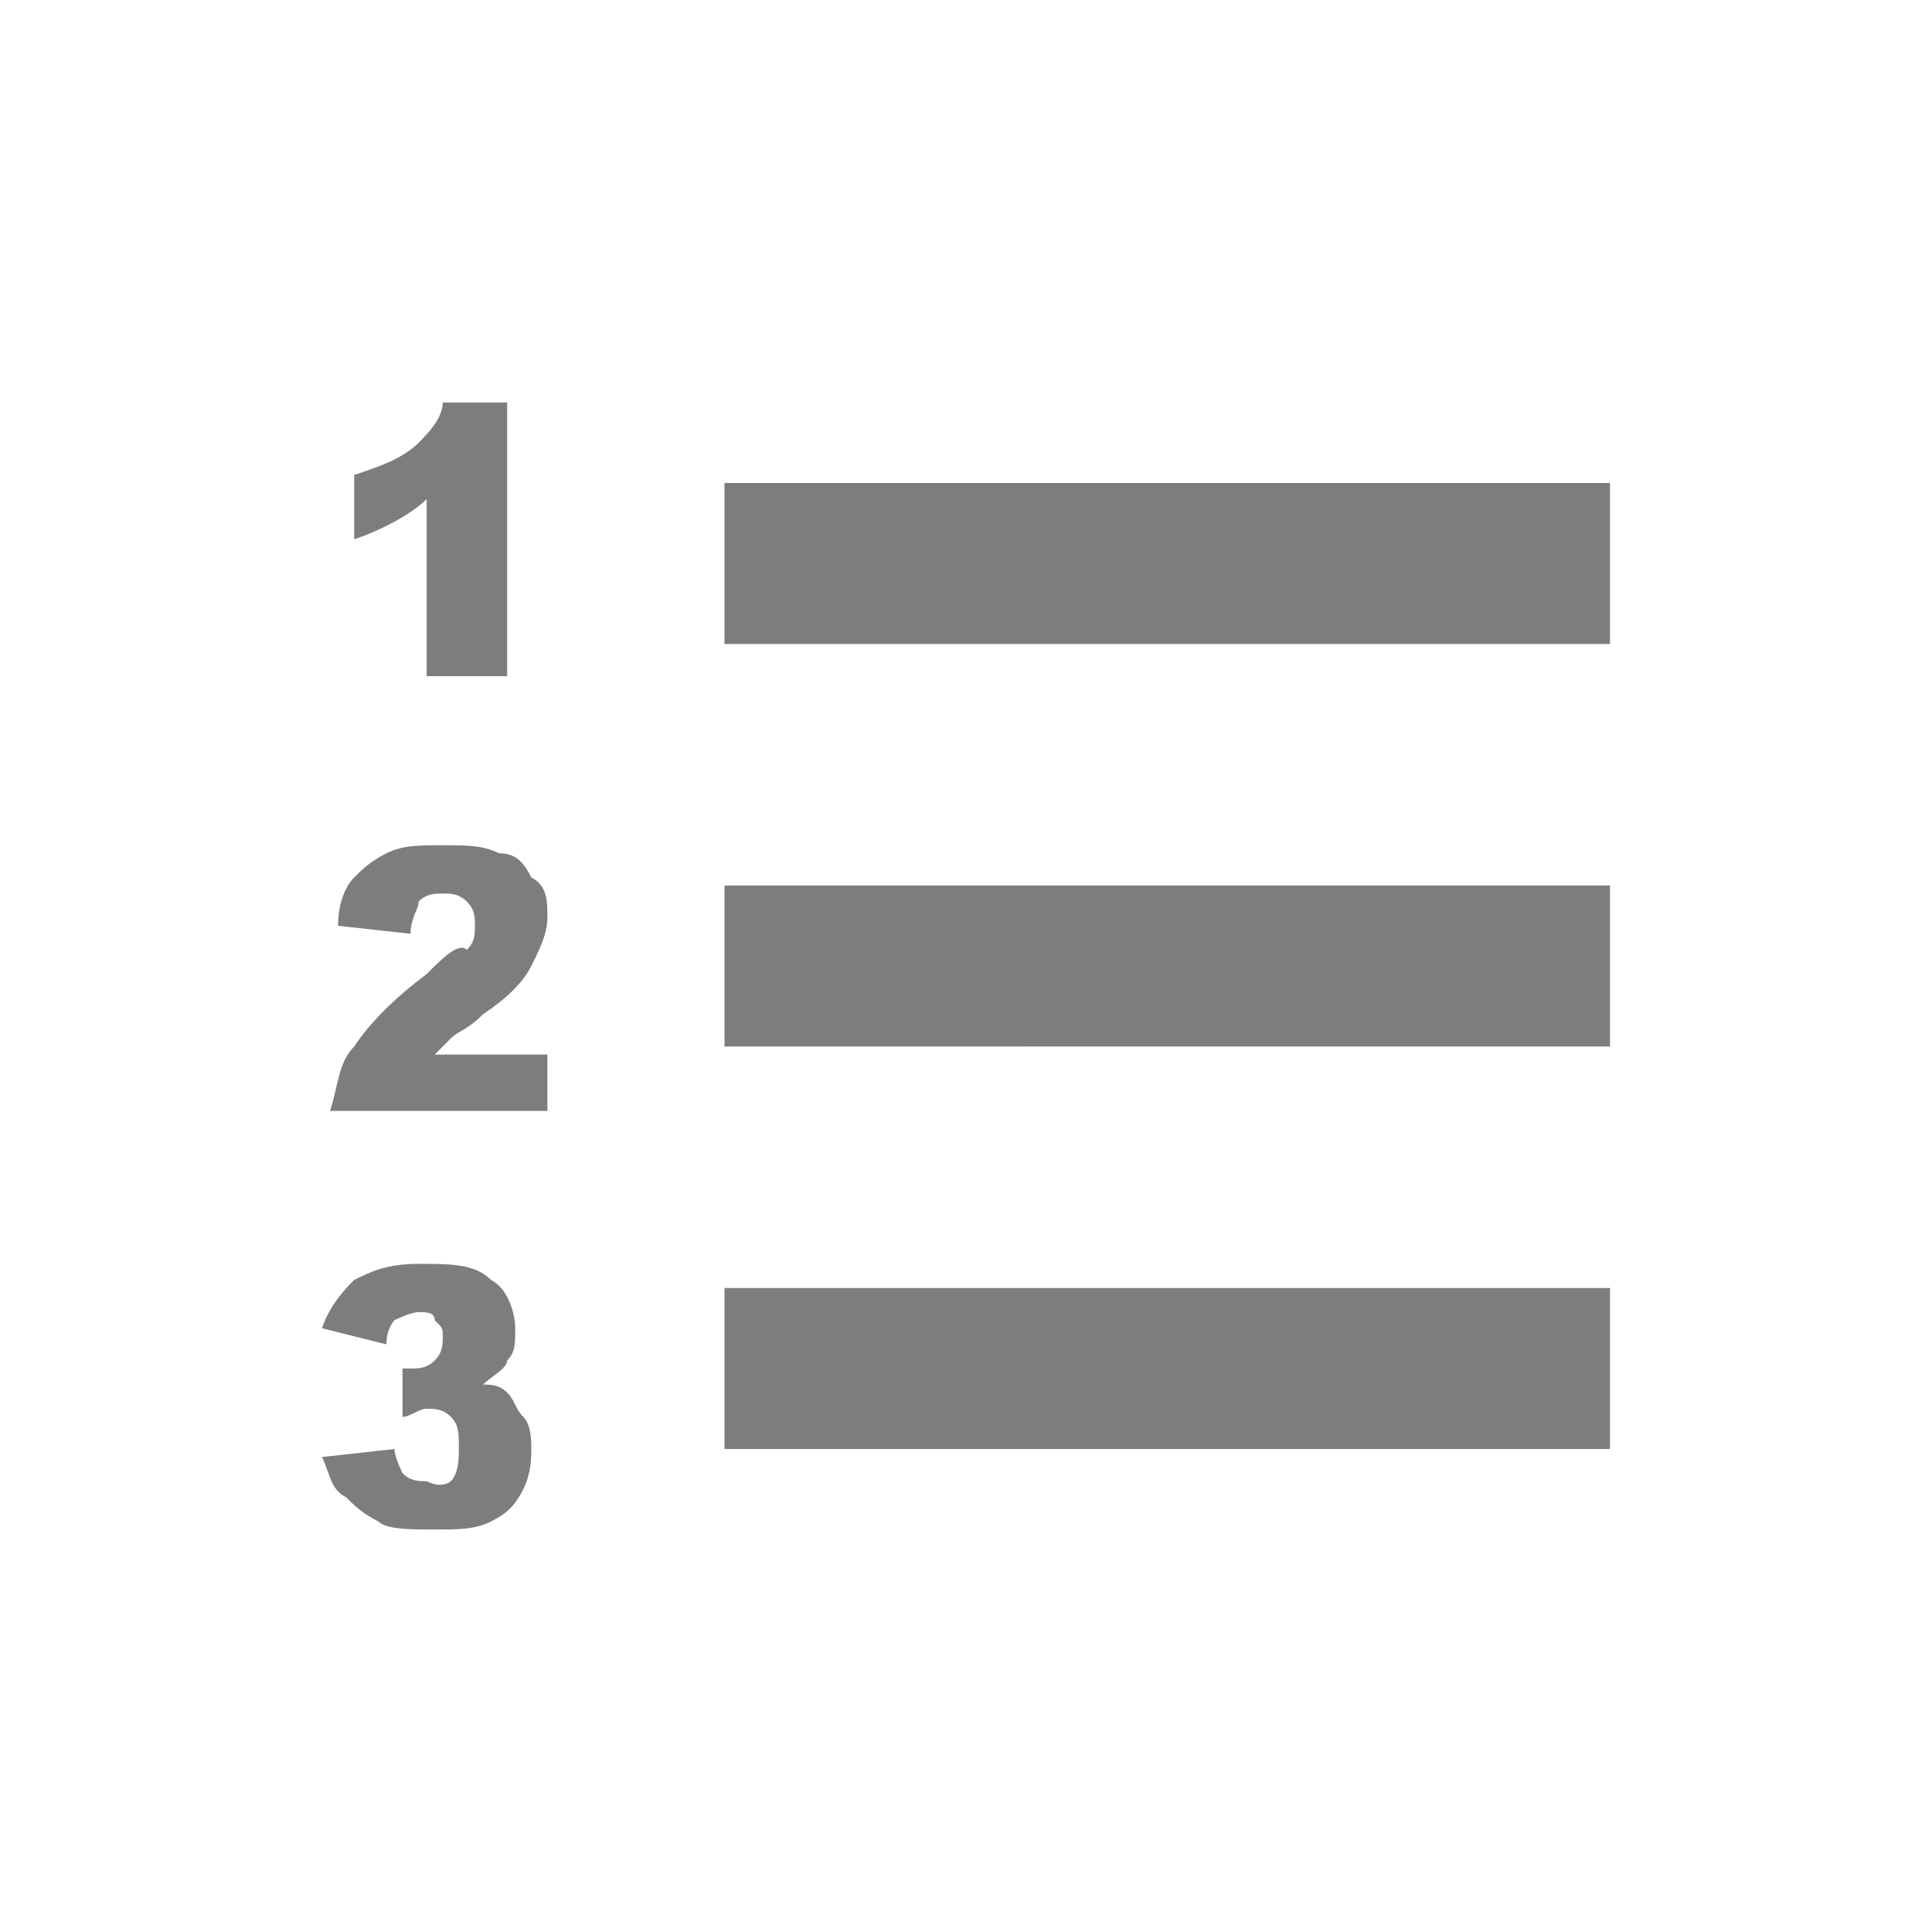 <?xml version="1.0" encoding="utf-8"?>
<!-- Generator: Adobe Illustrator 23.0.2, SVG Export Plug-In . SVG Version: 6.00 Build 0)  -->
<svg version="1.1" id="Layer_1" xmlns="http://www.w3.org/2000/svg" xmlns:xlink="http://www.w3.org/1999/xlink" x="0px" y="0px"
	 viewBox="0 0 24 24" style="enable-background:new 0 0 24 24;" xml:space="preserve">
<style type="text/css">
	.st0{fill:#7D7D7D;}
</style>
<path class="st0" d="M5.3,12.1c-0.4,0.3-0.7,0.6-0.9,0.9c-0.2,0.2-0.2,0.5-0.3,0.8h2.7v-0.7H5.4c0.1-0.1,0.2-0.2,0.2-0.2
	c0.1-0.1,0.2-0.1,0.4-0.3c0.3-0.2,0.5-0.4,0.6-0.6c0.1-0.2,0.2-0.4,0.2-0.6c0-0.2,0-0.4-0.2-0.5c-0.1-0.2-0.2-0.3-0.4-0.3
	c-0.2-0.1-0.4-0.1-0.7-0.1c-0.3,0-0.5,0-0.7,0.1c-0.2,0.1-0.3,0.2-0.4,0.3c-0.1,0.1-0.2,0.3-0.2,0.6l0.9,0.1c0-0.2,0.1-0.3,0.1-0.4
	c0.1-0.1,0.2-0.1,0.3-0.1c0.1,0,0.2,0,0.3,0.1c0.1,0.1,0.1,0.2,0.1,0.3c0,0.1,0,0.2-0.1,0.3C5.7,11.7,5.5,11.9,5.3,12.1z M5.3,18.4
	c-0.1,0-0.2,0-0.3-0.1C5,18.3,4.9,18.1,4.9,18L4,18.1c0.1,0.2,0.1,0.4,0.3,0.5c0.1,0.1,0.2,0.2,0.4,0.3C4.8,19,5.1,19,5.4,19
	c0.3,0,0.5,0,0.7-0.1c0.2-0.1,0.3-0.2,0.4-0.4c0.1-0.2,0.1-0.4,0.1-0.5c0-0.1,0-0.3-0.1-0.4c-0.1-0.1-0.1-0.2-0.2-0.3
	c-0.1-0.1-0.2-0.1-0.3-0.1c0.1-0.1,0.3-0.2,0.3-0.3c0.1-0.1,0.1-0.2,0.1-0.4c0-0.2-0.1-0.5-0.3-0.6c-0.2-0.2-0.5-0.2-0.9-0.2
	c-0.4,0-0.6,0.1-0.8,0.2C4.3,16,4.1,16.2,4,16.5l0.8,0.2c0-0.2,0.1-0.3,0.1-0.3s0.2-0.1,0.3-0.1c0.1,0,0.2,0,0.2,0.1
	c0.1,0.1,0.1,0.1,0.1,0.2c0,0.1,0,0.2-0.1,0.3s-0.2,0.1-0.3,0.1c0,0-0.1,0-0.1,0l0,0.6c0.1,0,0.2-0.1,0.3-0.1c0.1,0,0.2,0,0.3,0.1
	c0.1,0.1,0.1,0.2,0.1,0.4c0,0.1,0,0.3-0.1,0.4C5.6,18.4,5.5,18.5,5.3,18.4z M6.3,8.4V5H5.5C5.5,5.2,5.3,5.4,5.2,5.5
	C5,5.7,4.7,5.8,4.4,5.9v0.8c0.3-0.1,0.7-0.3,0.9-0.5v2.2L6.3,8.4L6.3,8.4z M9,6h11v2H9V6z M9,11h11v2H9V11z M9,16h11v2H9V16z"/>
</svg>
